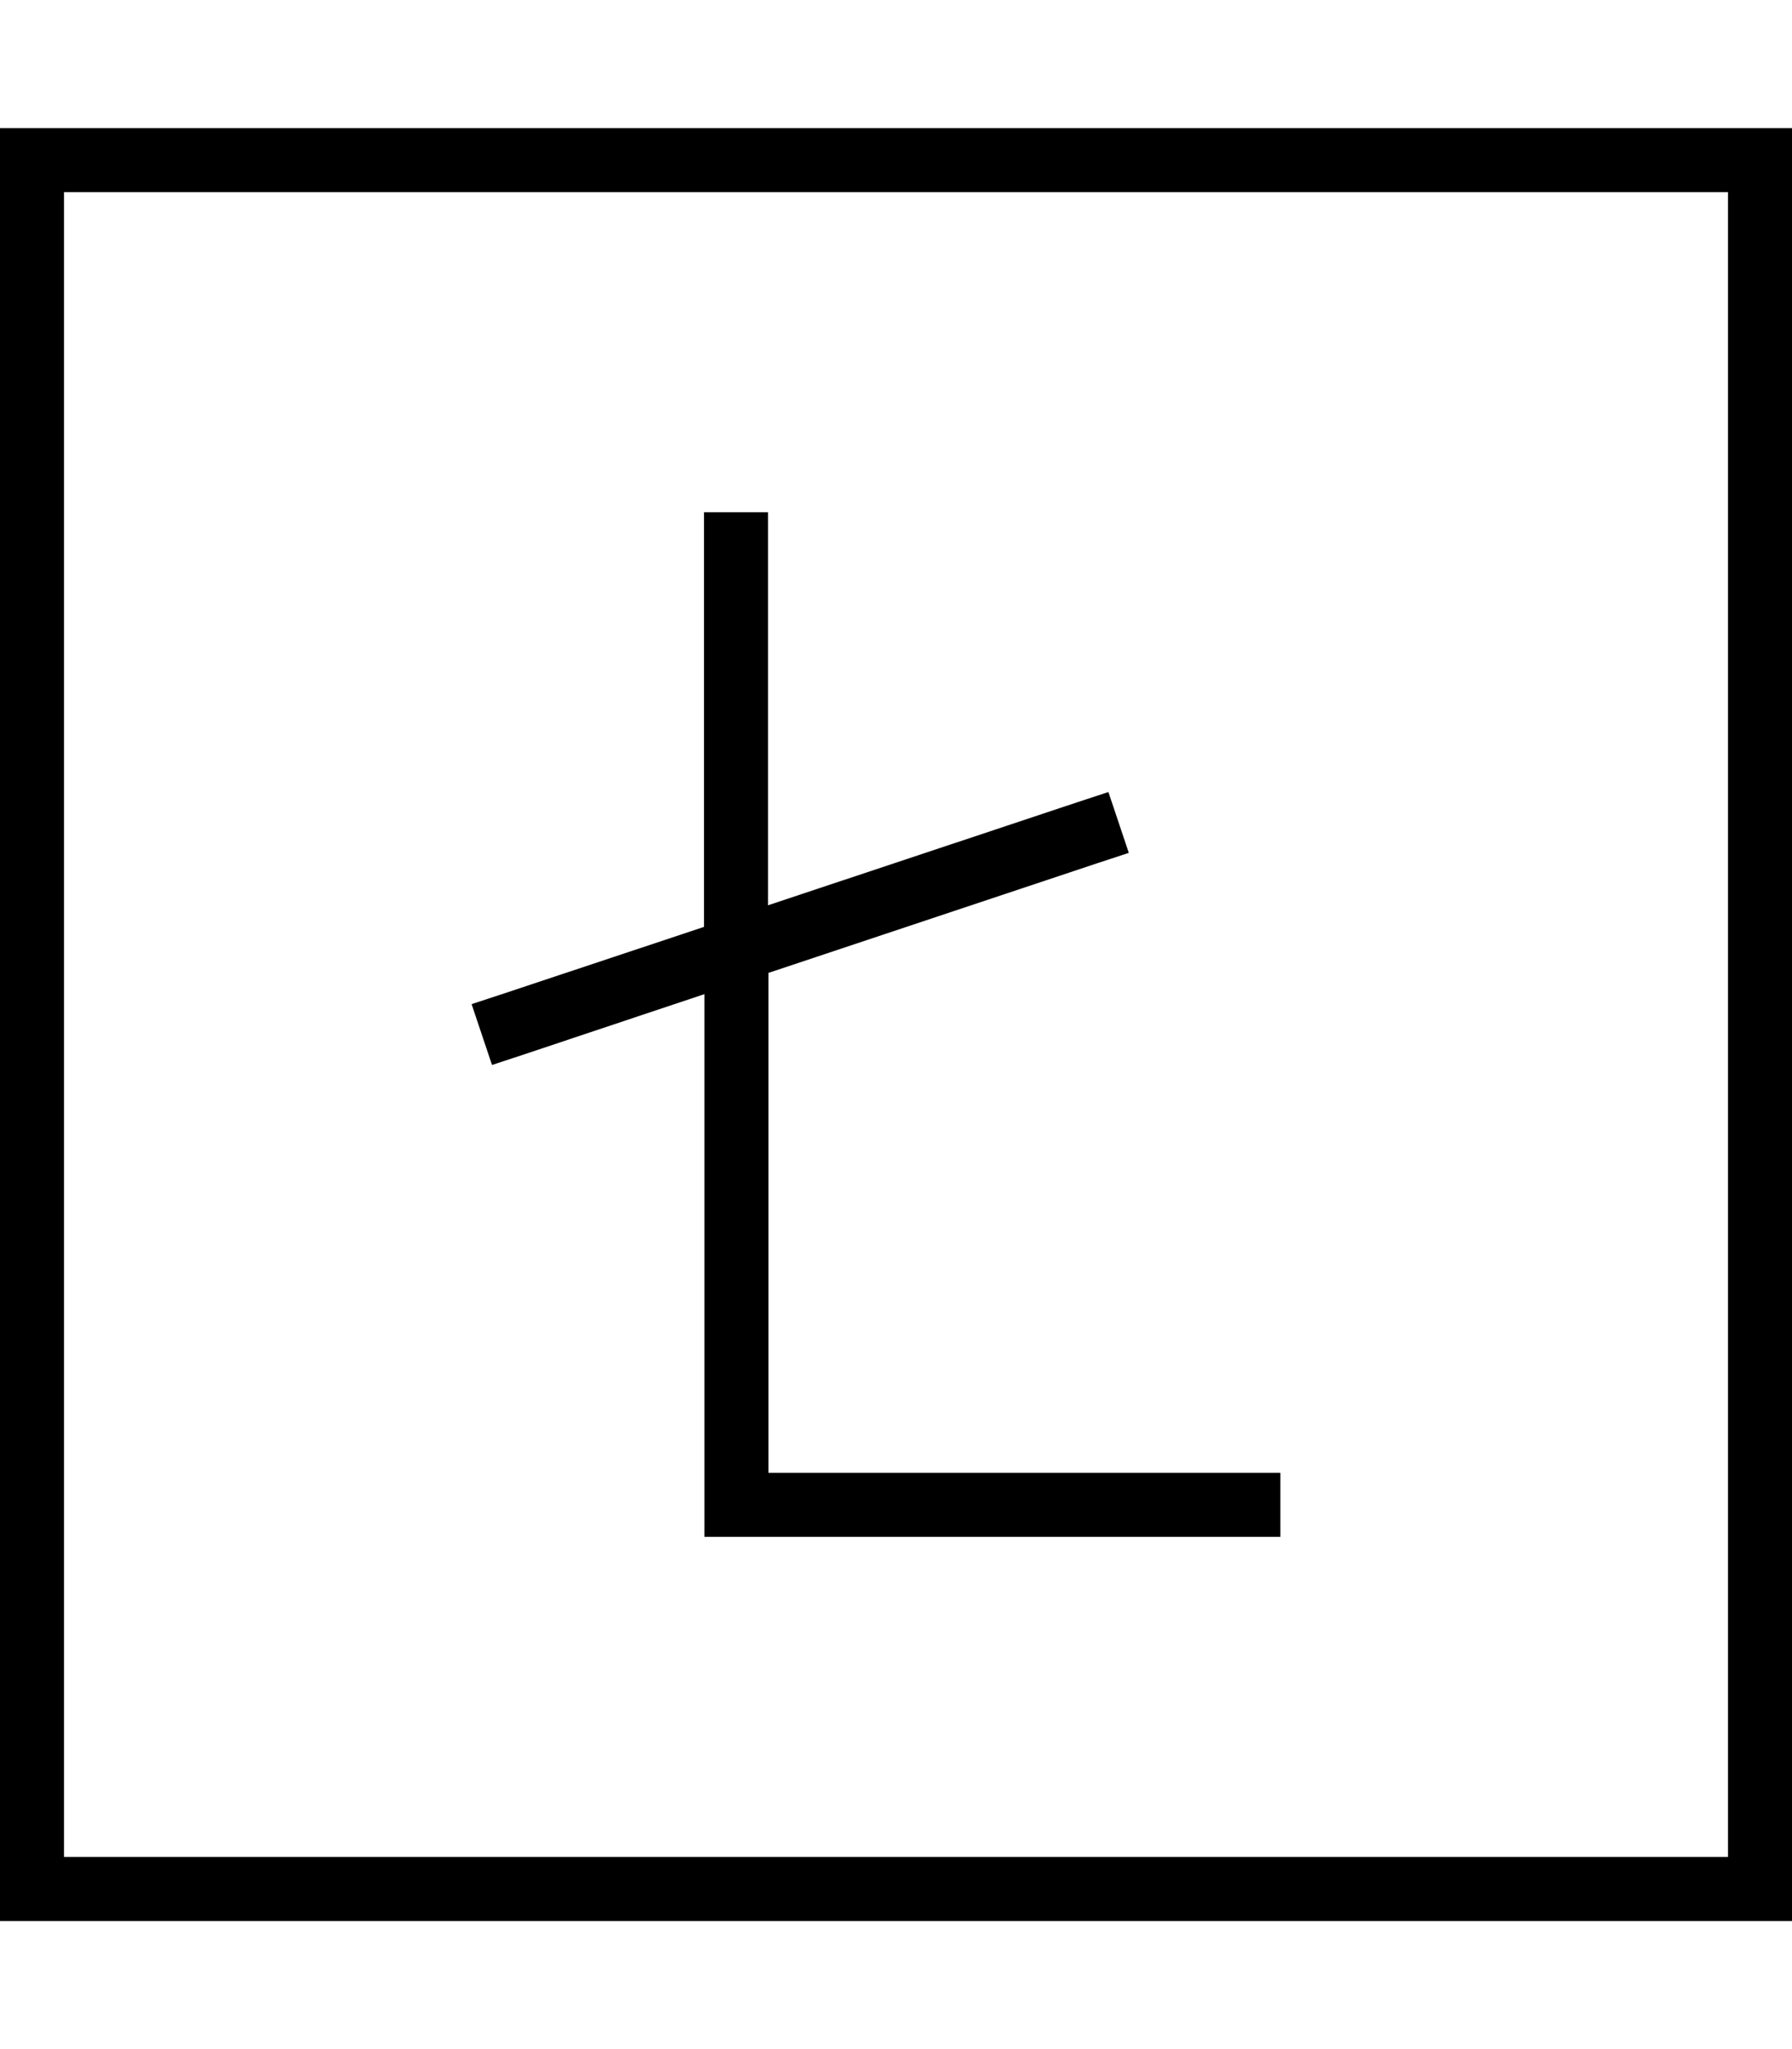 <svg xmlns="http://www.w3.org/2000/svg" viewBox="0 0 448 512"><!--! Font Awesome Pro 7.1.0 by @fontawesome - https://fontawesome.com License - https://fontawesome.com/license (Commercial License) Copyright 2025 Fonticons, Inc. --><path fill="currentColor" d="M16 48l0 416 416 0 0-416-416 0zM0 32l448 0 0 448-448 0 0-448zm192 96l0 8 0 90.2 77.5-25.8 7.6-2.5 5.1 15.2-7.6 2.5-82.5 27.5 0 124.9 128 0 0 16-144 0 0-8 0-127.6-45.5 15.2-7.6 2.5-5.1-15.2 7.6-2.5 50.5-16.8 0-95.6 0-8 16 0z"/></svg>